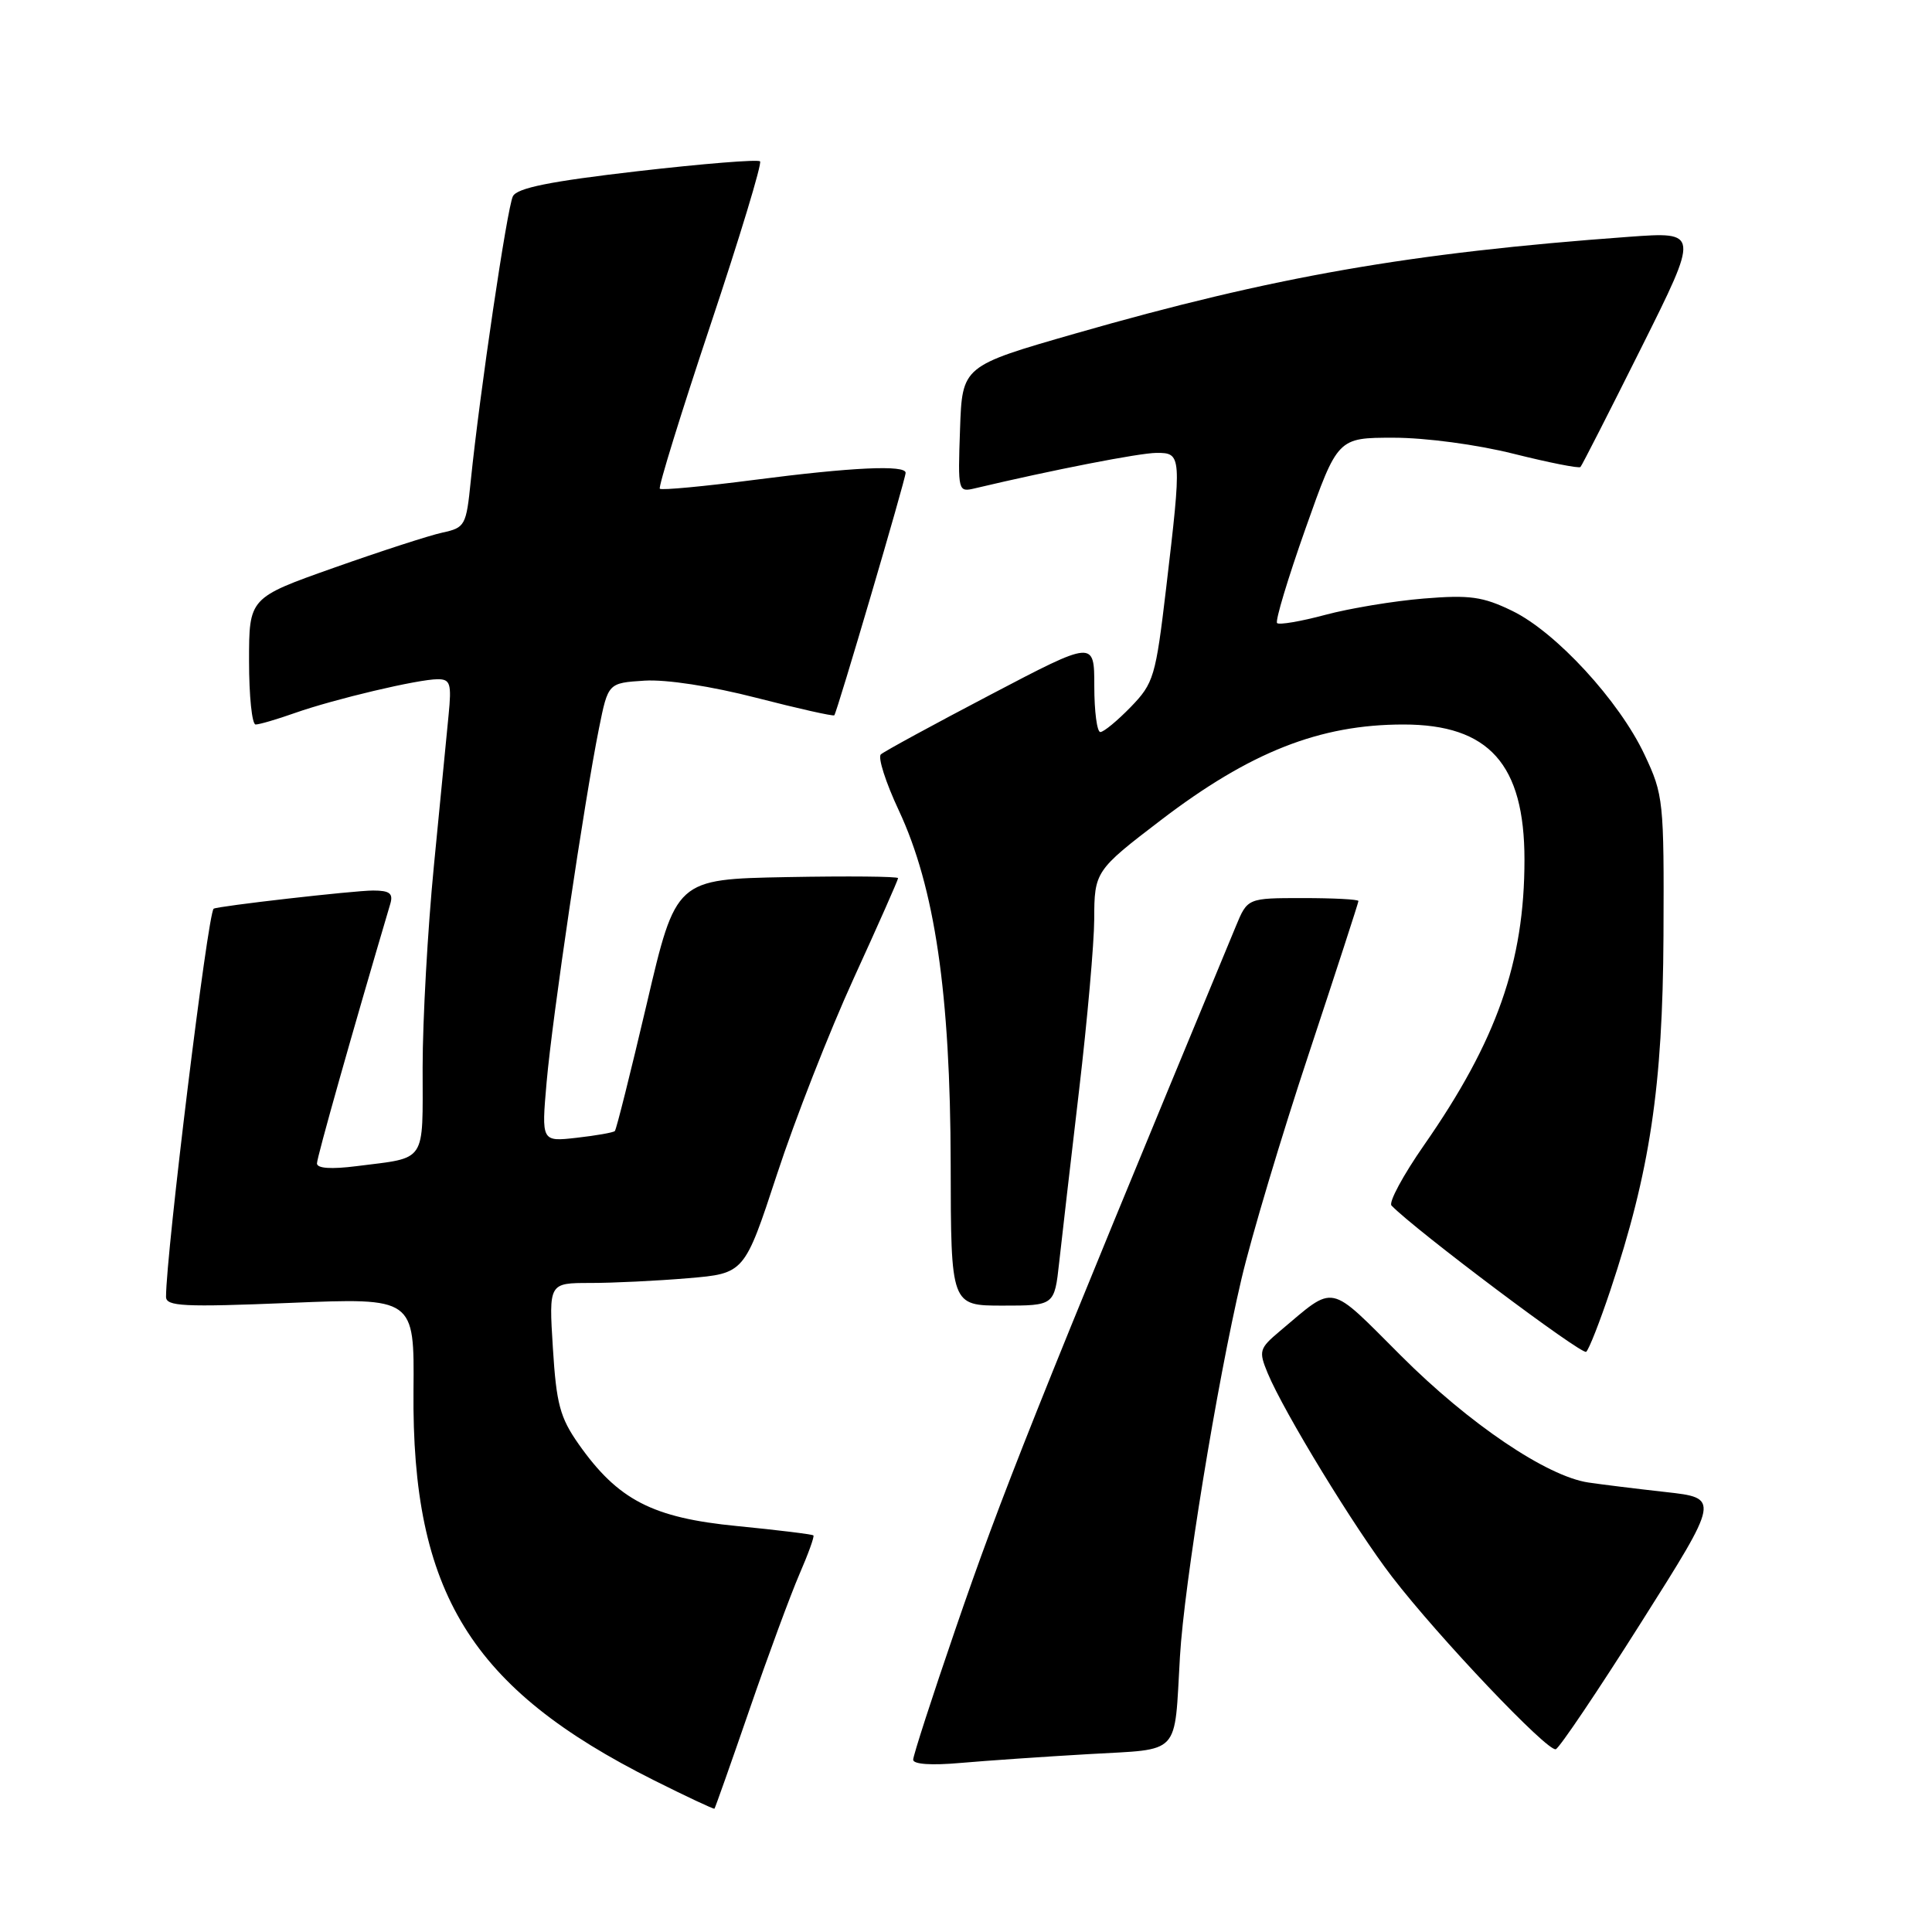 <?xml version="1.0" encoding="UTF-8" standalone="no"?>
<!DOCTYPE svg PUBLIC "-//W3C//DTD SVG 1.1//EN" "http://www.w3.org/Graphics/SVG/1.1/DTD/svg11.dtd" >
<svg xmlns="http://www.w3.org/2000/svg" xmlns:xlink="http://www.w3.org/1999/xlink" version="1.1" viewBox="0 0 256 256">
 <g >
 <path fill="currentColor"
d=" M 99.32 226.50 C 101.78 219.35 104.76 211.30 105.92 208.61 C 107.09 205.92 107.93 203.60 107.78 203.45 C 107.62 203.30 103.07 202.74 97.66 202.21 C 86.45 201.12 81.88 198.75 76.67 191.35 C 74.20 187.83 73.72 186.02 73.26 178.62 C 72.72 170.00 72.72 170.00 78.21 170.00 C 81.23 170.00 87.06 169.72 91.17 169.37 C 98.64 168.74 98.64 168.74 102.95 155.62 C 105.31 148.40 109.89 136.71 113.12 129.64 C 116.36 122.56 119.00 116.59 119.00 116.36 C 119.00 116.13 112.38 116.07 104.28 116.22 C 89.56 116.50 89.56 116.50 85.70 133.00 C 83.57 142.07 81.67 149.67 81.47 149.87 C 81.26 150.07 78.99 150.47 76.42 150.76 C 71.74 151.29 71.74 151.29 72.43 143.39 C 73.18 134.84 77.42 106.19 79.37 96.50 C 80.58 90.50 80.58 90.50 85.40 90.19 C 88.28 90.01 94.23 90.92 100.25 92.47 C 105.77 93.89 110.40 94.93 110.55 94.78 C 110.90 94.41 120.00 63.48 120.00 62.65 C 120.00 61.58 112.88 61.91 100.01 63.58 C 93.31 64.45 87.65 64.98 87.43 64.76 C 87.21 64.54 90.22 54.81 94.12 43.12 C 98.02 31.44 100.99 21.65 100.71 21.38 C 100.44 21.10 93.12 21.69 84.46 22.69 C 72.85 24.03 68.51 24.91 67.96 26.01 C 67.20 27.51 63.56 52.11 62.38 63.70 C 61.78 69.64 61.63 69.92 58.63 70.57 C 56.91 70.94 50.44 73.04 44.25 75.23 C 33.00 79.21 33.00 79.21 33.00 87.60 C 33.00 92.22 33.39 96.00 33.87 96.00 C 34.36 96.00 36.69 95.32 39.06 94.48 C 44.31 92.63 55.42 90.00 58.01 90.00 C 59.67 90.00 59.85 90.59 59.44 94.75 C 59.19 97.36 58.31 106.37 57.49 114.76 C 56.67 123.15 56.00 135.16 56.00 141.44 C 56.00 154.28 56.63 153.33 47.25 154.52 C 43.88 154.95 42.00 154.82 42.00 154.16 C 42.00 153.35 46.68 136.77 51.72 119.75 C 52.12 118.38 51.63 118.00 49.43 118.00 C 46.91 118.00 28.77 120.07 28.31 120.41 C 27.54 120.97 22.00 166.15 22.00 171.83 C 22.00 173.10 24.28 173.22 38.45 172.64 C 54.90 171.96 54.90 171.96 54.79 184.23 C 54.54 211.04 62.37 223.74 86.66 235.90 C 90.97 238.06 94.58 239.75 94.67 239.66 C 94.76 239.57 96.86 233.64 99.32 226.50 Z  M 144.26 232.43 C 156.61 231.71 155.57 232.83 156.35 219.50 C 156.91 209.90 161.23 183.37 164.50 169.47 C 165.79 163.95 169.81 150.51 173.43 139.61 C 177.04 128.70 180.00 119.60 180.00 119.39 C 180.00 119.17 176.69 119.00 172.65 119.00 C 165.30 119.00 165.30 119.00 163.75 122.75 C 137.06 187.14 132.70 198.09 126.61 215.84 C 123.52 224.83 121.00 232.63 121.00 233.17 C 121.00 233.78 123.43 233.94 127.25 233.60 C 130.69 233.30 138.34 232.77 144.26 232.43 Z  M 217.45 215.00 C 227.89 198.50 227.89 198.50 220.69 197.70 C 216.74 197.26 212.14 196.69 210.47 196.44 C 204.96 195.62 194.66 188.66 185.68 179.68 C 175.87 169.89 177.04 170.12 169.59 176.38 C 166.86 178.68 166.76 179.01 167.97 181.94 C 170.12 187.12 179.54 202.56 184.46 208.94 C 190.60 216.93 205.06 232.15 206.15 231.78 C 206.63 231.62 211.72 224.07 217.45 215.00 Z  M 213.37 171.00 C 218.64 155.21 220.32 143.95 220.42 124.00 C 220.50 106.10 220.42 105.32 217.91 100.00 C 214.56 92.87 206.16 83.74 200.37 80.94 C 196.48 79.05 194.74 78.81 188.65 79.31 C 184.72 79.63 178.85 80.60 175.61 81.47 C 172.37 82.34 169.49 82.83 169.22 82.56 C 168.95 82.29 170.65 76.65 172.99 70.03 C 177.25 58.00 177.25 58.00 184.66 58.00 C 188.90 58.00 195.71 58.91 200.57 60.13 C 205.25 61.30 209.23 62.09 209.42 61.88 C 209.62 61.67 213.24 54.57 217.47 46.10 C 225.16 30.70 225.16 30.70 215.83 31.38 C 186.84 33.49 168.76 36.65 142.50 44.19 C 127.50 48.50 127.50 48.50 127.21 56.87 C 126.92 65.16 126.94 65.24 129.21 64.70 C 139.42 62.28 150.97 60.02 153.25 60.01 C 156.58 60.00 156.60 60.29 154.52 77.93 C 153.13 89.68 152.88 90.53 149.83 93.68 C 148.06 95.50 146.25 97.00 145.80 97.00 C 145.36 97.00 145.00 94.26 145.00 90.92 C 145.00 84.84 145.00 84.84 131.25 92.05 C 123.69 96.01 117.15 99.57 116.72 99.96 C 116.29 100.34 117.36 103.68 119.09 107.37 C 123.87 117.59 125.93 131.63 125.97 154.25 C 126.00 173.00 126.00 173.00 132.86 173.00 C 139.72 173.00 139.72 173.00 140.35 167.25 C 140.70 164.09 141.88 153.85 142.98 144.50 C 144.08 135.15 144.98 124.94 144.99 121.82 C 145.00 115.50 145.13 115.31 153.81 108.68 C 165.64 99.64 174.87 96.00 185.96 96.00 C 197.30 96.00 202.00 101.26 202.00 113.92 C 202.00 127.47 198.33 137.90 188.69 151.74 C 185.92 155.72 183.98 159.32 184.38 159.74 C 187.53 163.00 209.65 179.61 210.18 179.12 C 210.56 178.78 211.99 175.12 213.37 171.00 Z "/>
</g>
</svg>